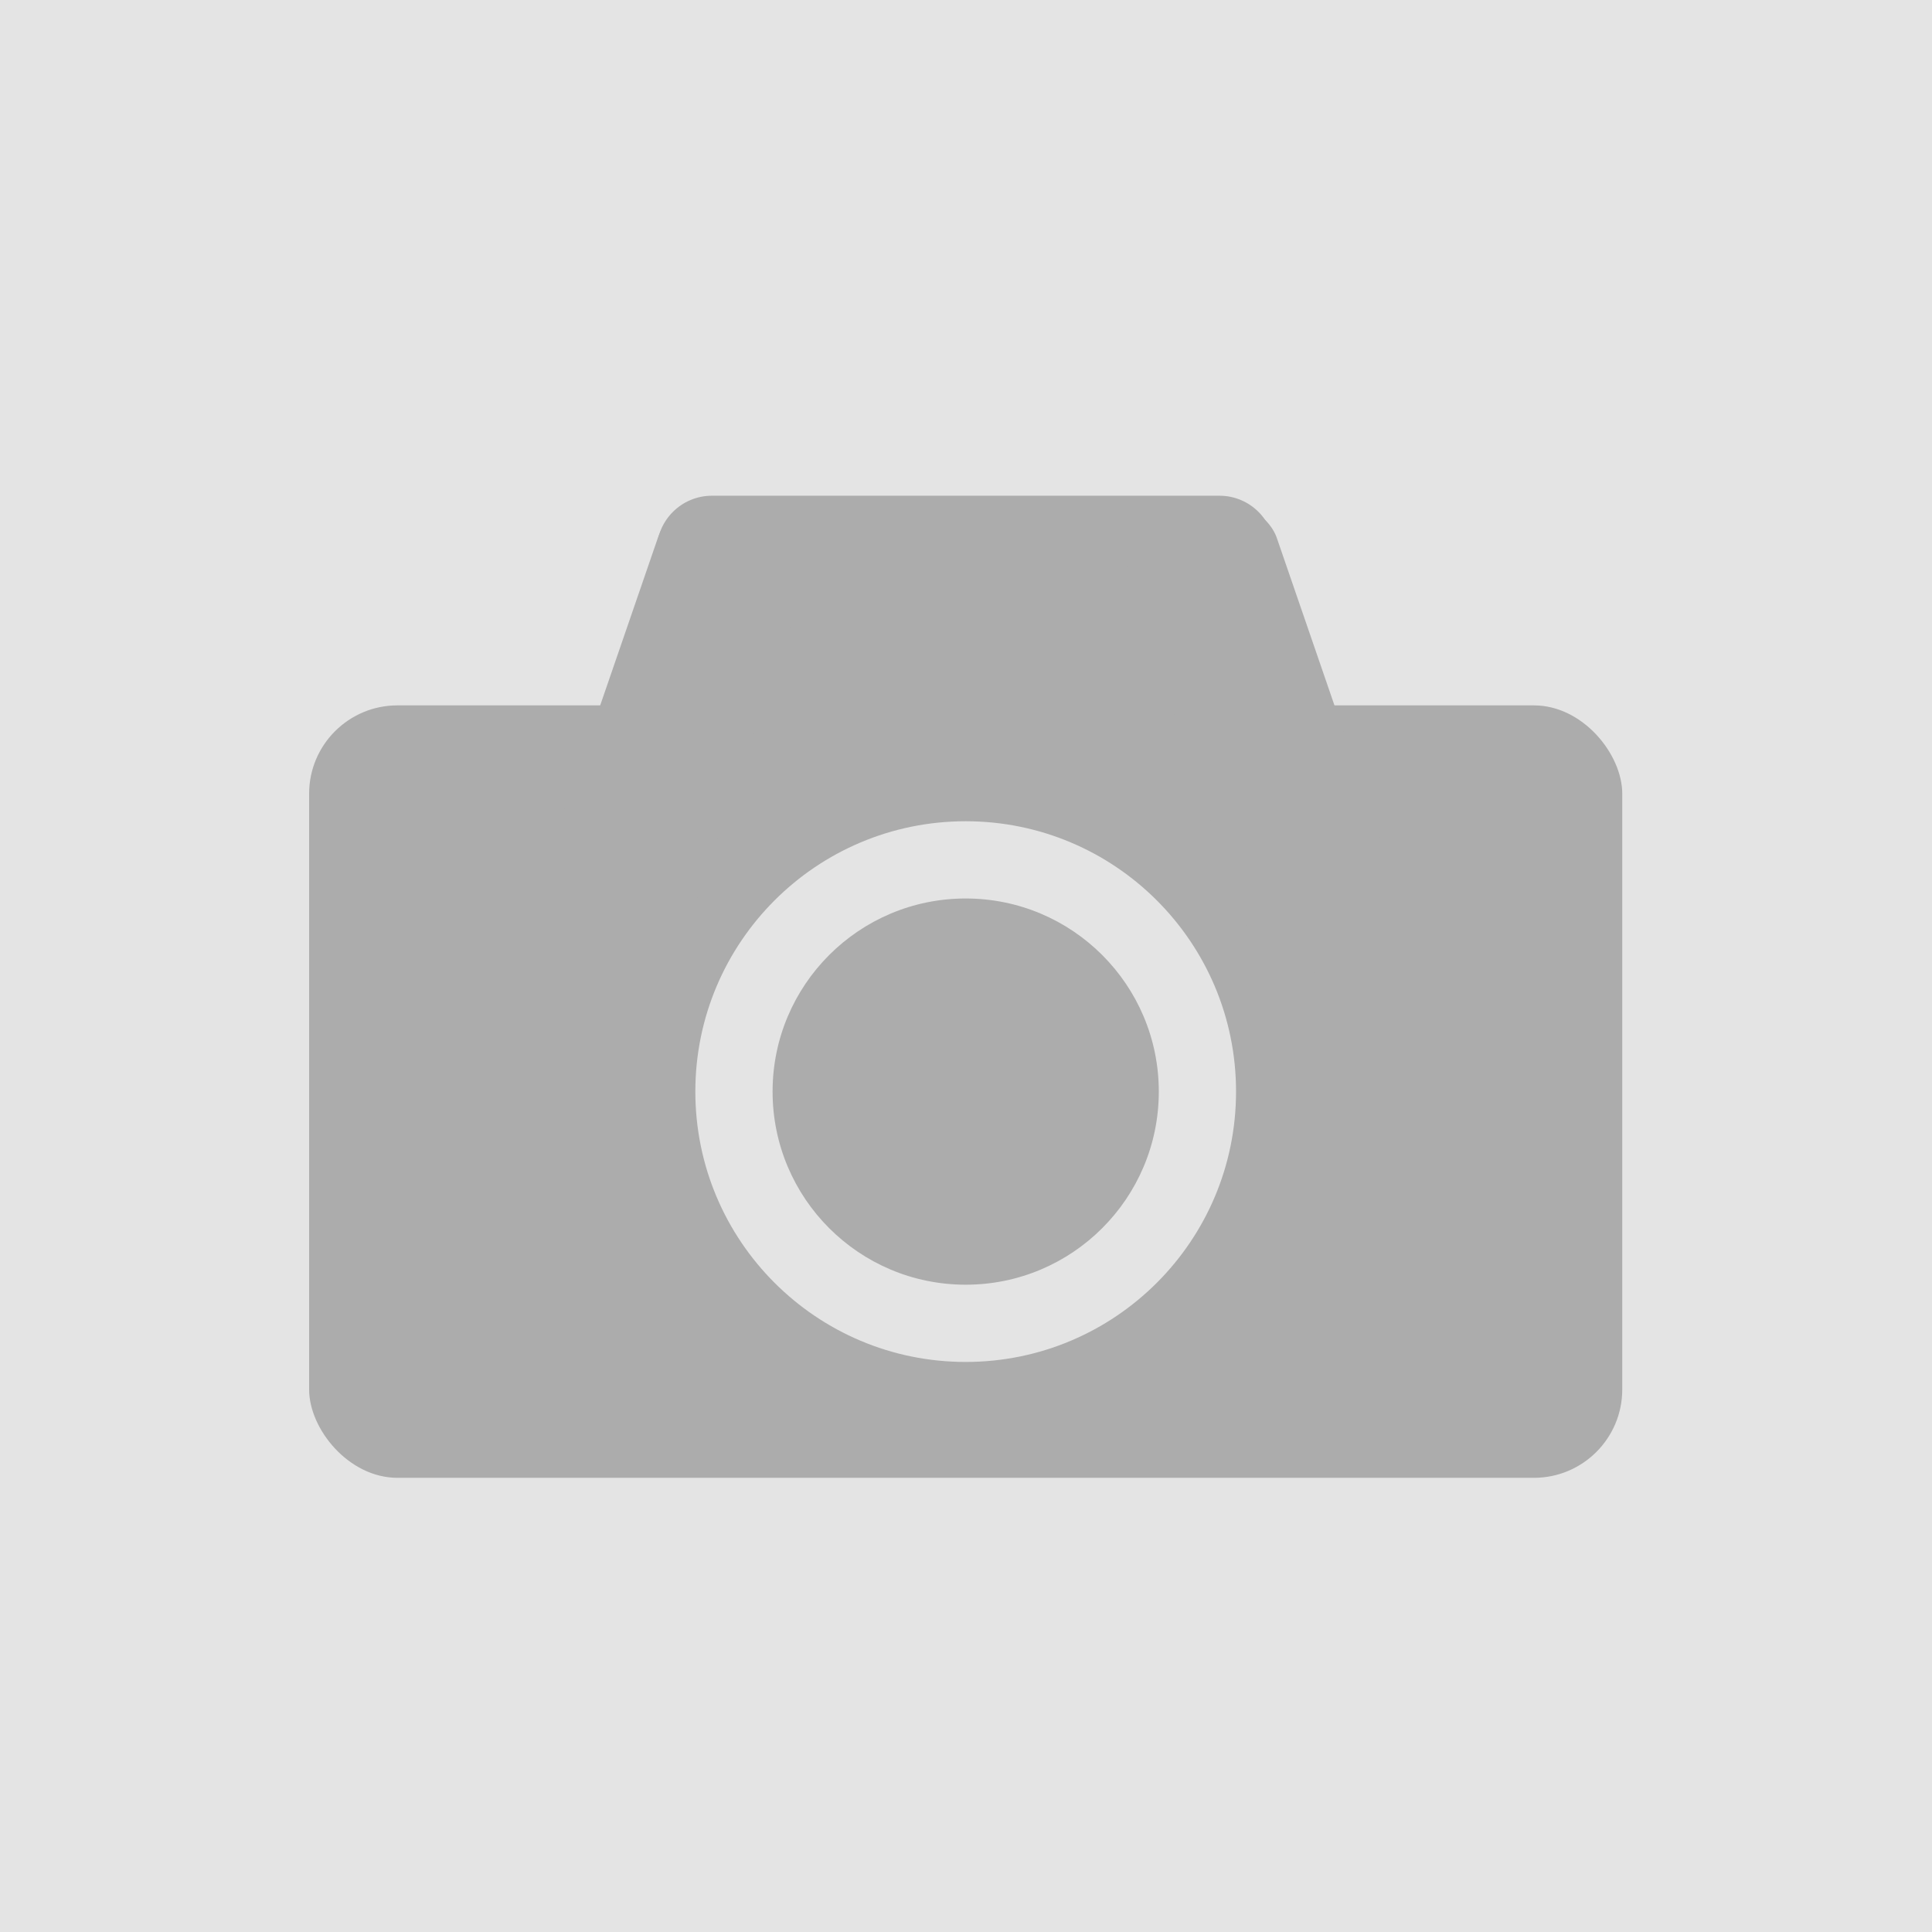 <svg width="350" height="350" viewBox="0 0 350 350" fill="none" xmlns="http://www.w3.org/2000/svg">
<rect width="350" height="350" fill="#E4E4E4"/>
<rect x="56" y="127.786" width="237.887" height="139.934" rx="16" fill="#ACACAC"/>
<circle cx="174.944" cy="197.753" r="48.977" fill="#E4E4E4"/>
<circle cx="174.944" cy="197.753" r="34.983" fill="#ACACAC"/>
<path d="M118.97 99.806C118.97 94.283 123.447 89.806 128.97 89.806H220.917C226.44 89.806 230.917 94.283 230.917 99.806V131.786H118.97V99.806Z" fill="#ACACAC"/>
<rect x="201.59" y="97.112" width="27.987" height="86.759" rx="10" transform="rotate(-19 201.59 97.112)" fill="#ACACAC"/>
<rect x="122.427" y="88.007" width="27.987" height="86.759" rx="10" transform="rotate(19 122.427 88.007)" fill="#ACACAC"/>
</svg>
